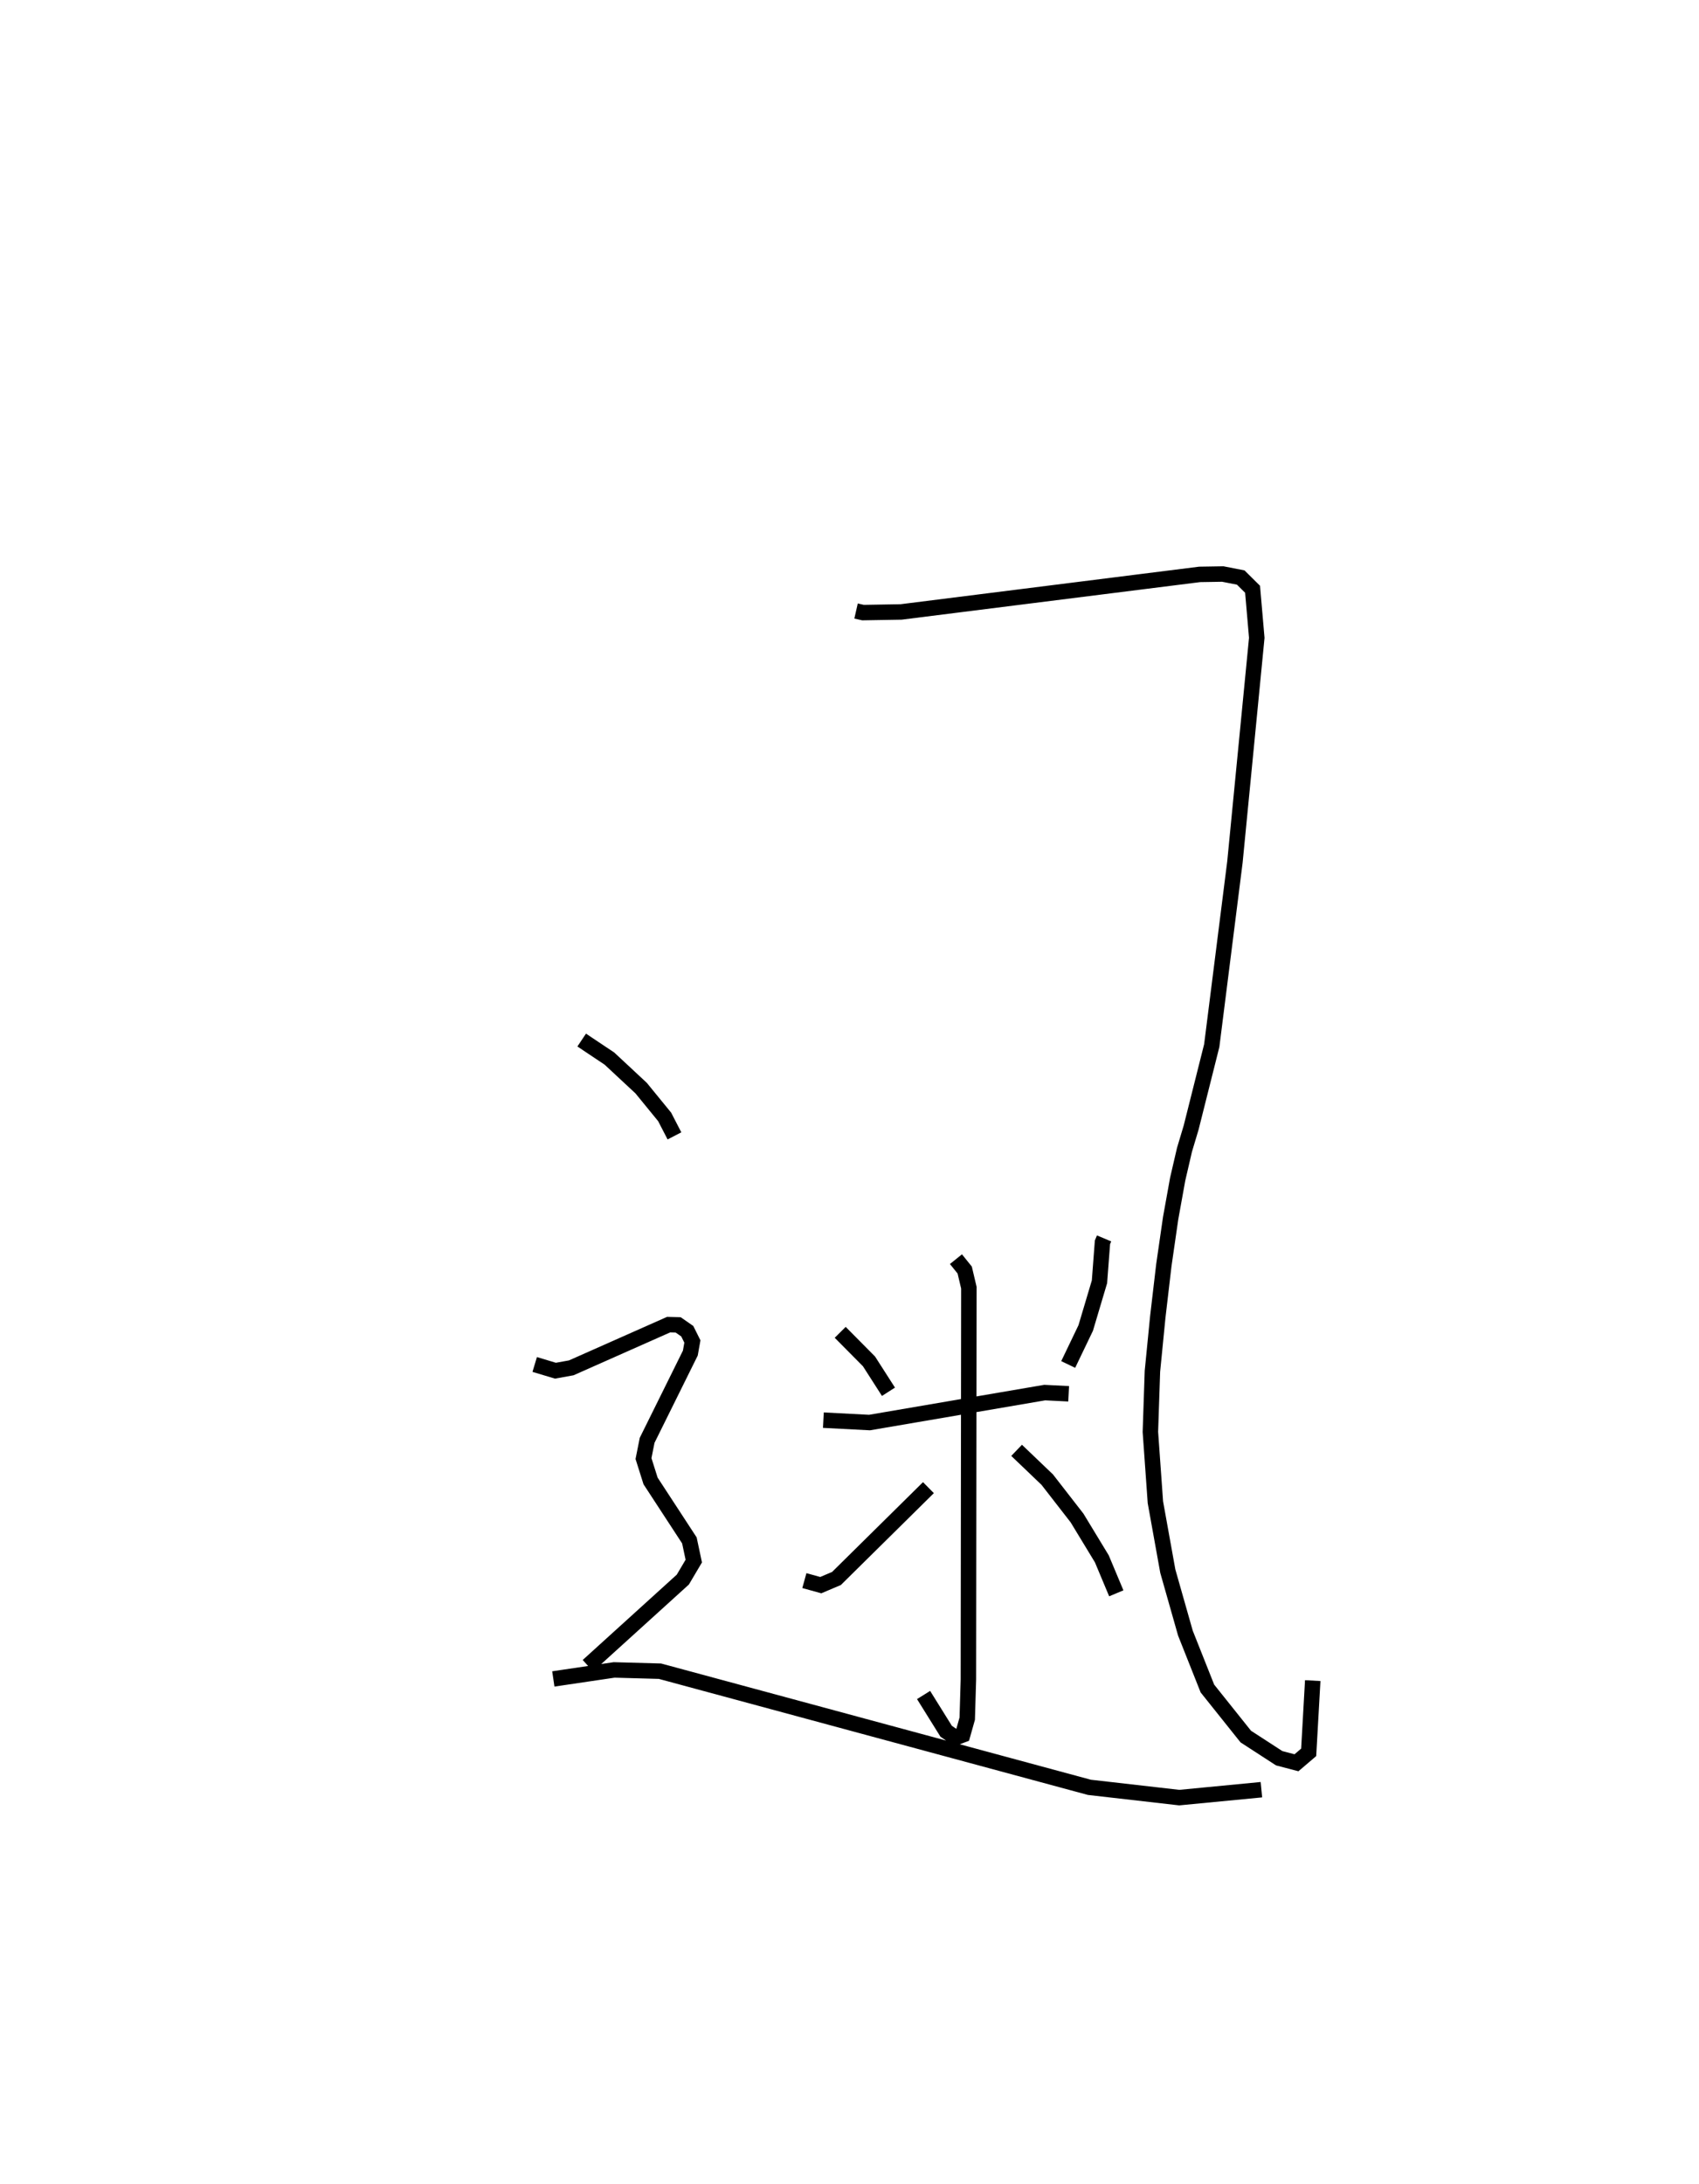 <?xml version="1.0" encoding="utf-8" ?>
<svg baseProfile="full" height="141.313" version="1.1" width="109.959" xmlns="http://www.w3.org/2000/svg" xmlns:ev="http://www.w3.org/2001/xml-events" xmlns:xlink="http://www.w3.org/1999/xlink"><defs /><rect fill="white" height="141.313" width="109.959" x="0" y="0" /><path d="M25,25 m0.0,0.0 m30.404,14.537 l0.45,0.102 2.466,-0.042 l19.322,-2.43 1.497,-0.024 l1.16,0.227 0.767,0.76 l0.272,3.142 -1.414,14.509 l-1.5,11.877 -1.333,5.303 l-0.43,1.435 -0.441,1.902 l-0.457,2.532 -0.439,3.036 l-0.394,3.365 -0.345,3.499 l-0.132,3.924 0.324,4.553 l0.803,4.457 1.14,4.012 l1.423,3.583 2.483,3.108 l2.163,1.403 1.119,0.293 l0.79,-0.674 0.262,-4.642 m-31.671,-16.853 l2.987,0.155 11.339,-1.939 l1.548,0.078 m-7.294,-8.711 l0.567,0.704 0.269,1.141 l-0.03,25.341 -0.075,2.545 l-0.297,1.053 -0.465,0.176 l-0.602,-0.412 -1.462,-2.347 m-5.396,-23.467 l1.864,1.88 1.26,1.966 m-5.443,12.219 l1.062,0.293 1.016,-0.431 l5.951,-5.877 m11.369,-16.127 l-0.105,0.25 -0.194,2.557 l-0.89,2.988 -1.134,2.362 m-3.339,5.556 l1.983,1.896 1.928,2.482 l1.605,2.643 0.935,2.231 m-34.599,-35.8 l1.796,1.2 2.051,1.91 l1.522,1.863 0.634,1.228 m-9.044,14.791 l1.341,0.403 1.025,-0.185 l6.299,-2.795 0.62,0.015 l0.589,0.41 0.331,0.665 l-0.133,0.75 -2.796,5.645 l-0.235,1.18 0.457,1.448 l2.513,3.848 0.284,1.338 l-0.708,1.197 -6.145,5.573 m-2.237,0.856 l3.935,-0.583 2.967,0.082 l27.792,7.515 5.815,0.665 l5.318,-0.512 " fill="none" stroke="black" stroke-width="1" /></svg>